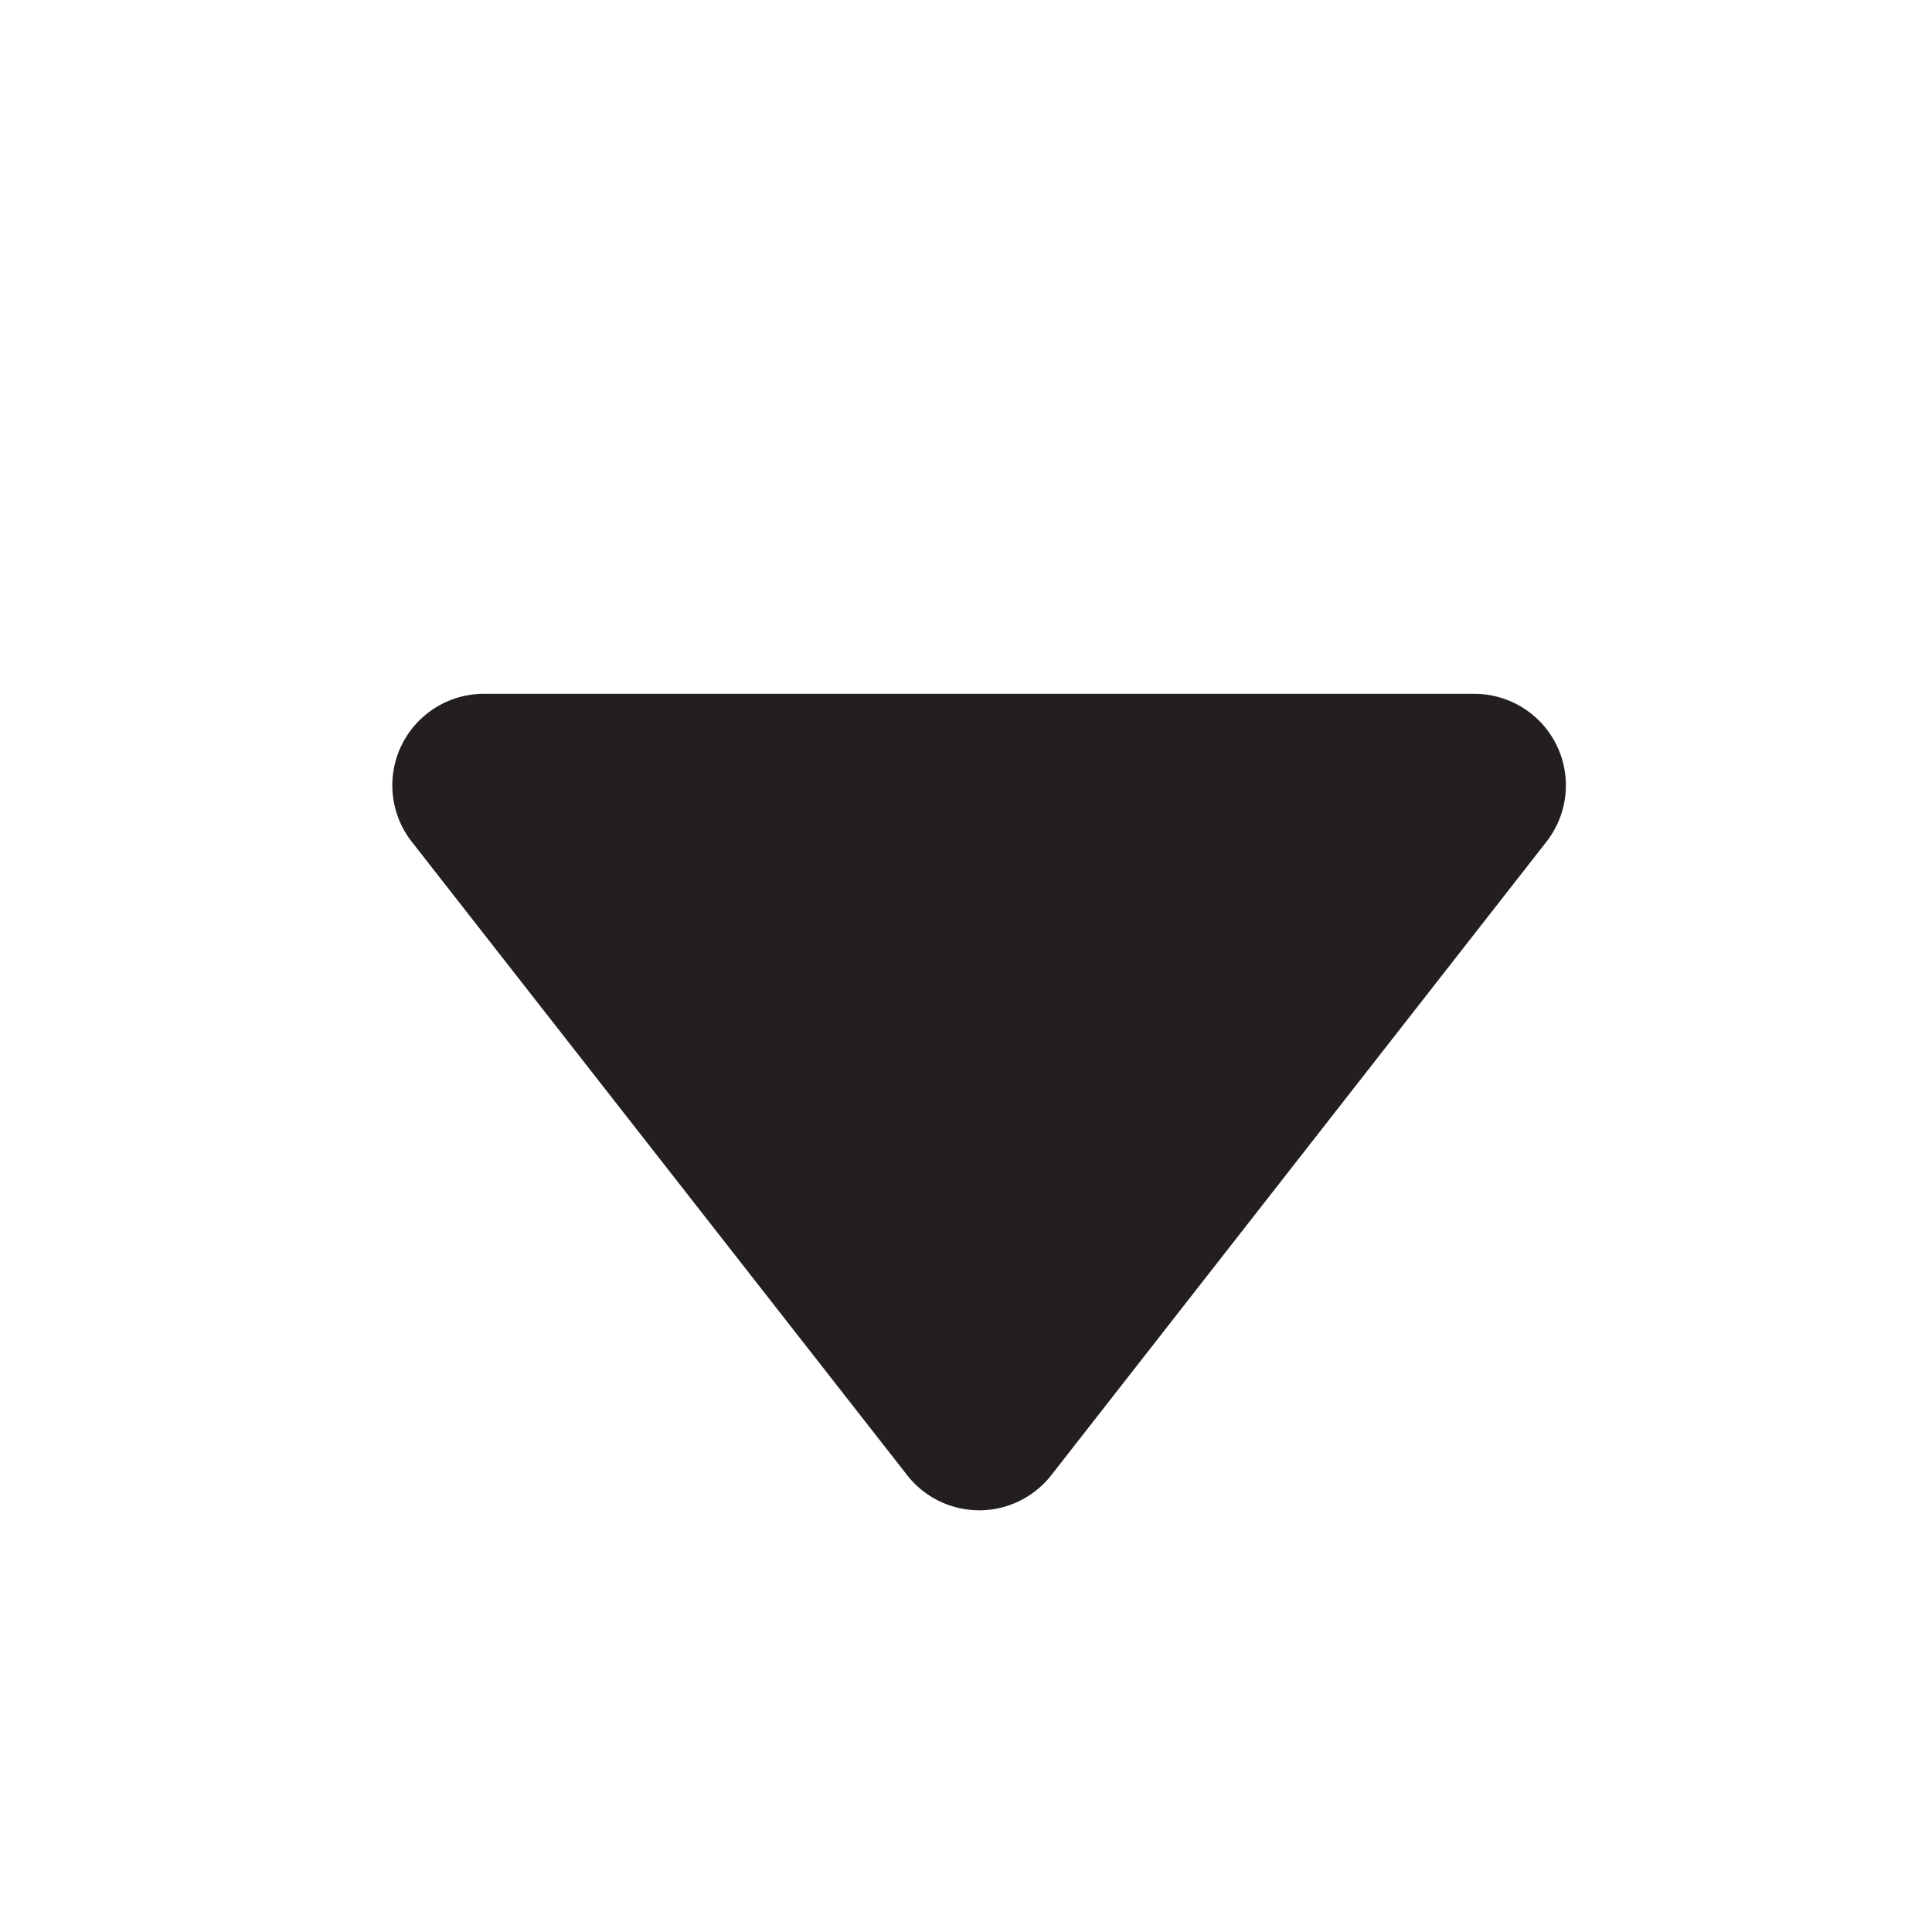 <svg xmlns="http://www.w3.org/2000/svg" viewBox="0 0 16 16"><defs><style>.cls-1{fill:#231f20;}</style></defs><title>down-arrow</title><g id="Layer_1" data-name="Layer 1"><path class="cls-1" d="M12.807,6.971l-4.1,5.245a.758.758,0,0,1-1.195,0L3.41,6.971a.758.758,0,0,1,.6-1.225h8.2A.758.758,0,0,1,12.807,6.971Z"/></g></svg>